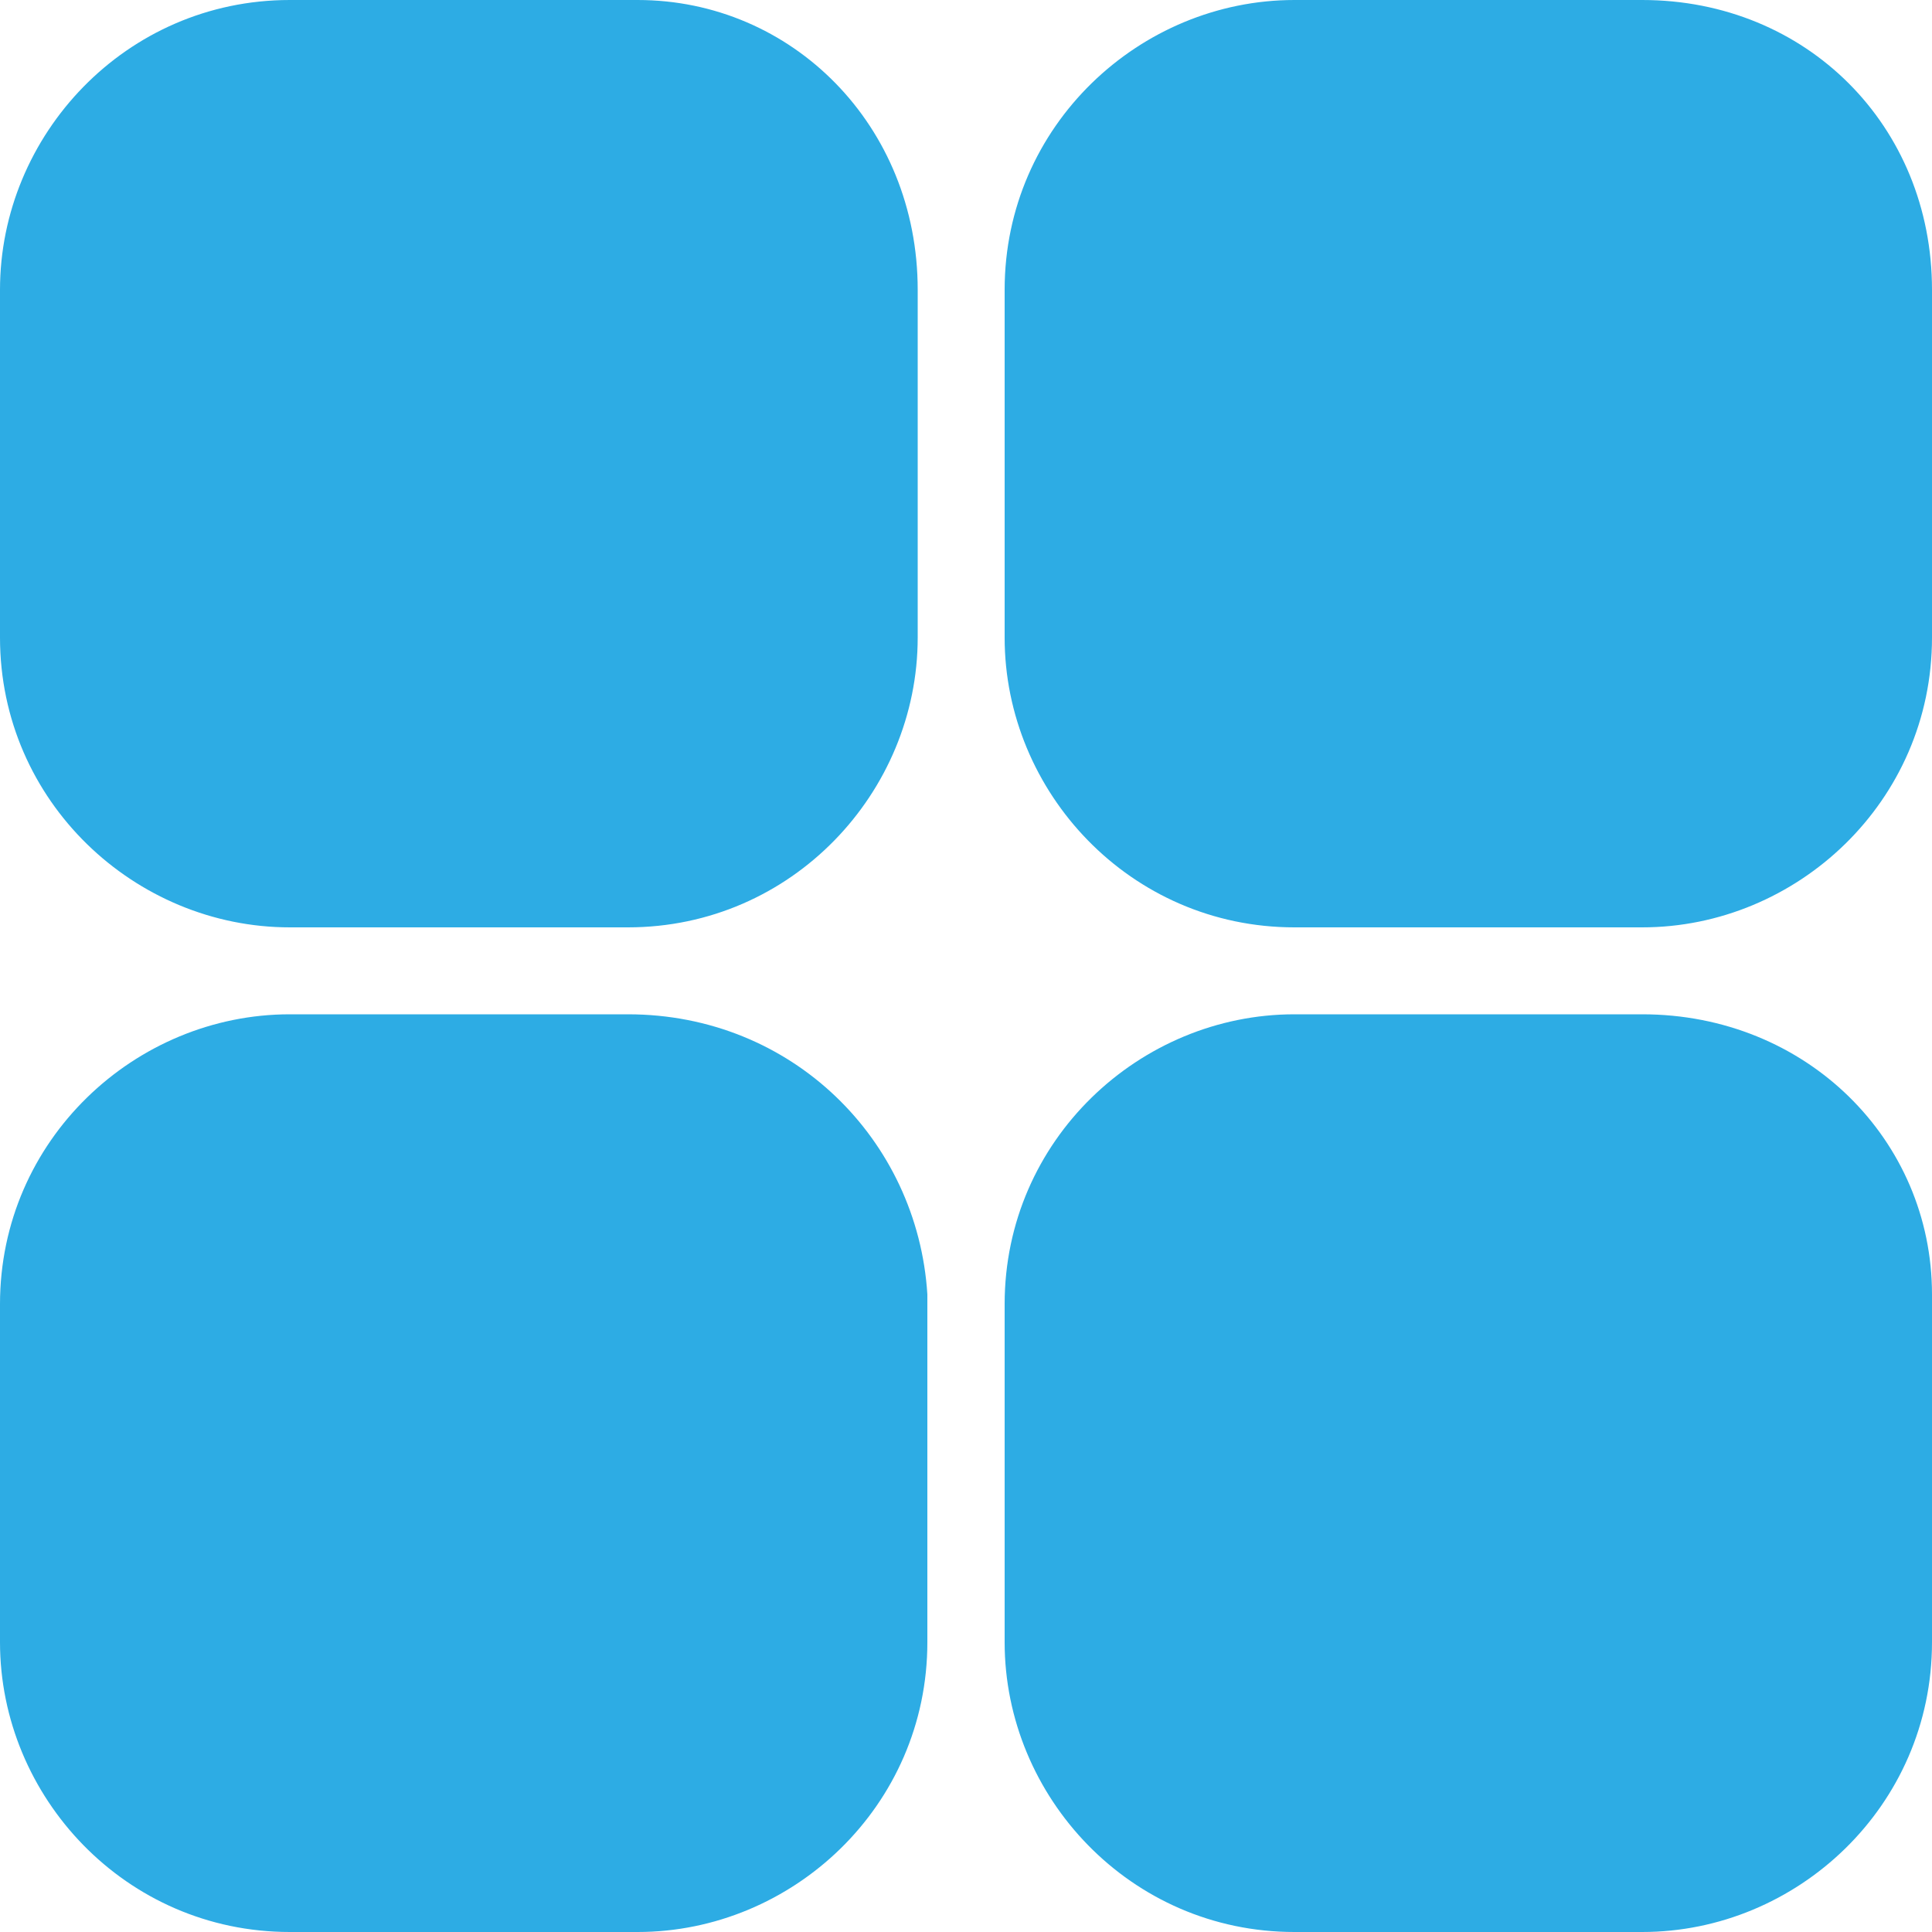 <?xml version="1.0" encoding="utf-8"?>
<!-- Generator: Adobe Illustrator 23.0.5, SVG Export Plug-In . SVG Version: 6.00 Build 0)  -->
<svg version="1.1" id="Layer_1" xmlns="http://www.w3.org/2000/svg" xmlns:xlink="http://www.w3.org/1999/xlink" x="0px" y="0px"
	 viewBox="0 0 20 20" style="enable-background:new 0 0 20 20;" xml:space="preserve">
<style type="text/css">
	.st0{fill:#2DACE4;}
</style>
<title>Dashboard</title>
<g>
	<path class="st0" d="M9.5,3v3.6c0,1.6-1.3,3-3,3H3c-1.6,0-3-1.3-3-3V3c0-1.6,1.3-3,3-3h3.6C8.2,0,9.5,1.3,9.5,3z M17,0h-3.6
		c-1.6,0-3,1.3-3,3v3.6c0,1.6,1.3,3,3,3H17c1.6,0,3-1.3,3-3V3C20,1.3,18.7,0,17,0z M6.5,10.5H3c-1.6,0-3,1.3-3,3V17c0,1.6,1.3,3,3,3
		h3.6c1.6,0,3-1.3,3-3v-3.6C9.5,11.8,8.2,10.5,6.5,10.5z M17,10.5h-3.6c-1.6,0-3,1.3-3,3V17c0,1.6,1.3,3,3,3H17c1.6,0,3-1.3,3-3
		v-3.6C20,11.8,18.7,10.5,17,10.5z"/>
</g>
</svg>
